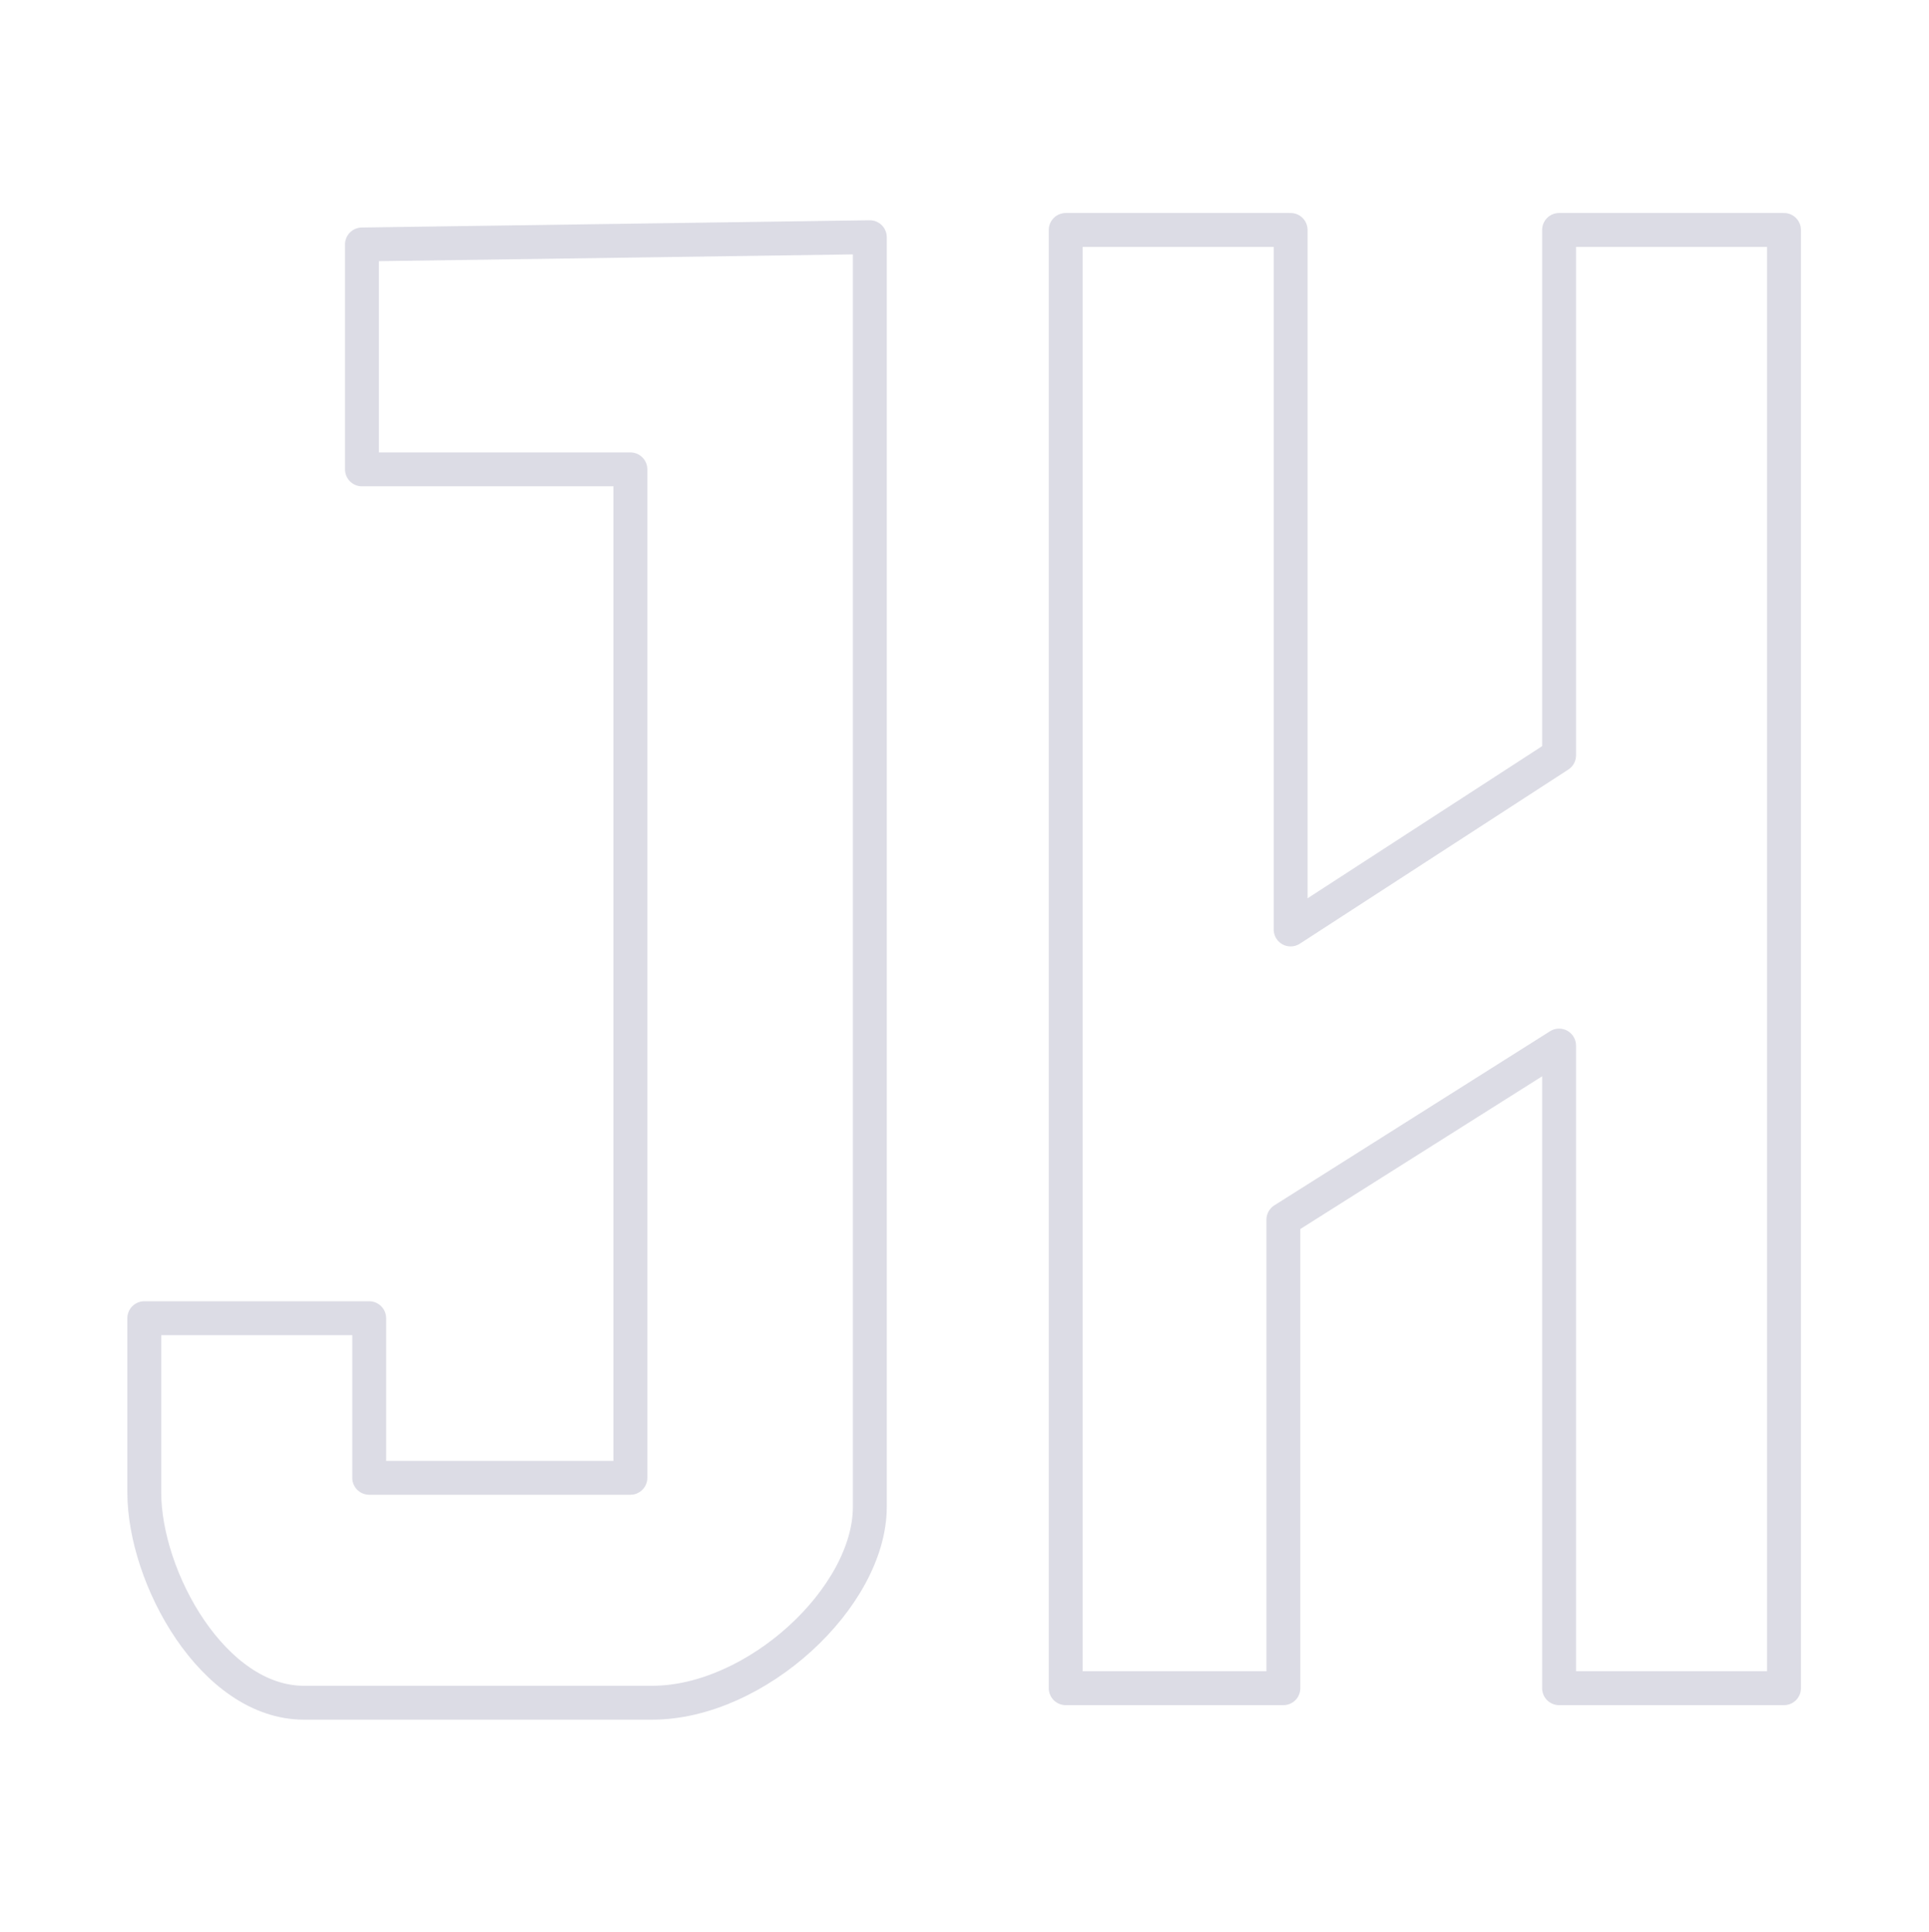 <?xml version="1.0" encoding="UTF-8" standalone="no"?>
<!DOCTYPE svg PUBLIC "-//W3C//DTD SVG 1.1//EN" "http://www.w3.org/Graphics/SVG/1.1/DTD/svg11.dtd">
<svg width="100%" height="100%" viewBox="0 0 1139 1141" version="1.1" xmlns="http://www.w3.org/2000/svg" xmlns:xlink="http://www.w3.org/1999/xlink" xml:space="preserve" xmlns:serif="http://www.serif.com/" style="fill-rule:evenodd;clip-rule:evenodd;stroke-linecap:round;stroke-linejoin:round;stroke-miterlimit:1.5;">
    <g id="Final-Single" serif:id="Final Single" transform="matrix(1,0,0,1,1241,61)">
        <rect x="-1241" y="-61" width="1139" height="1141" style="fill:none;"/>
        <g transform="matrix(4.284,0,0,4.284,2780.03,-1193.28)">
            <g transform="matrix(1,0,0,1,-966.729,29)">
                <path d="M78,269L78,300L115,300L115,439L79,439L79,417L48,417L48,441C48,452.777 57.518,470 70,470L118,470C132.314,470 148,455.475 148,443L148,268L78,269Z" style="fill:none;stroke:#dcdce5;stroke-width:4.67px;"/>
            </g>
            <g transform="matrix(1,0,0,1,-965.729,27)">
                <path d="M174,269L174,470L204,470L204,405.42L242,381.42L242,470L273,470L273,269L242,269L242,341.42L205,365.42L205,269L174,269Z" style="fill:none;stroke:#dcdce5;stroke-width:4.67px;"/>
            </g>
        </g>
    </g>
</svg>
